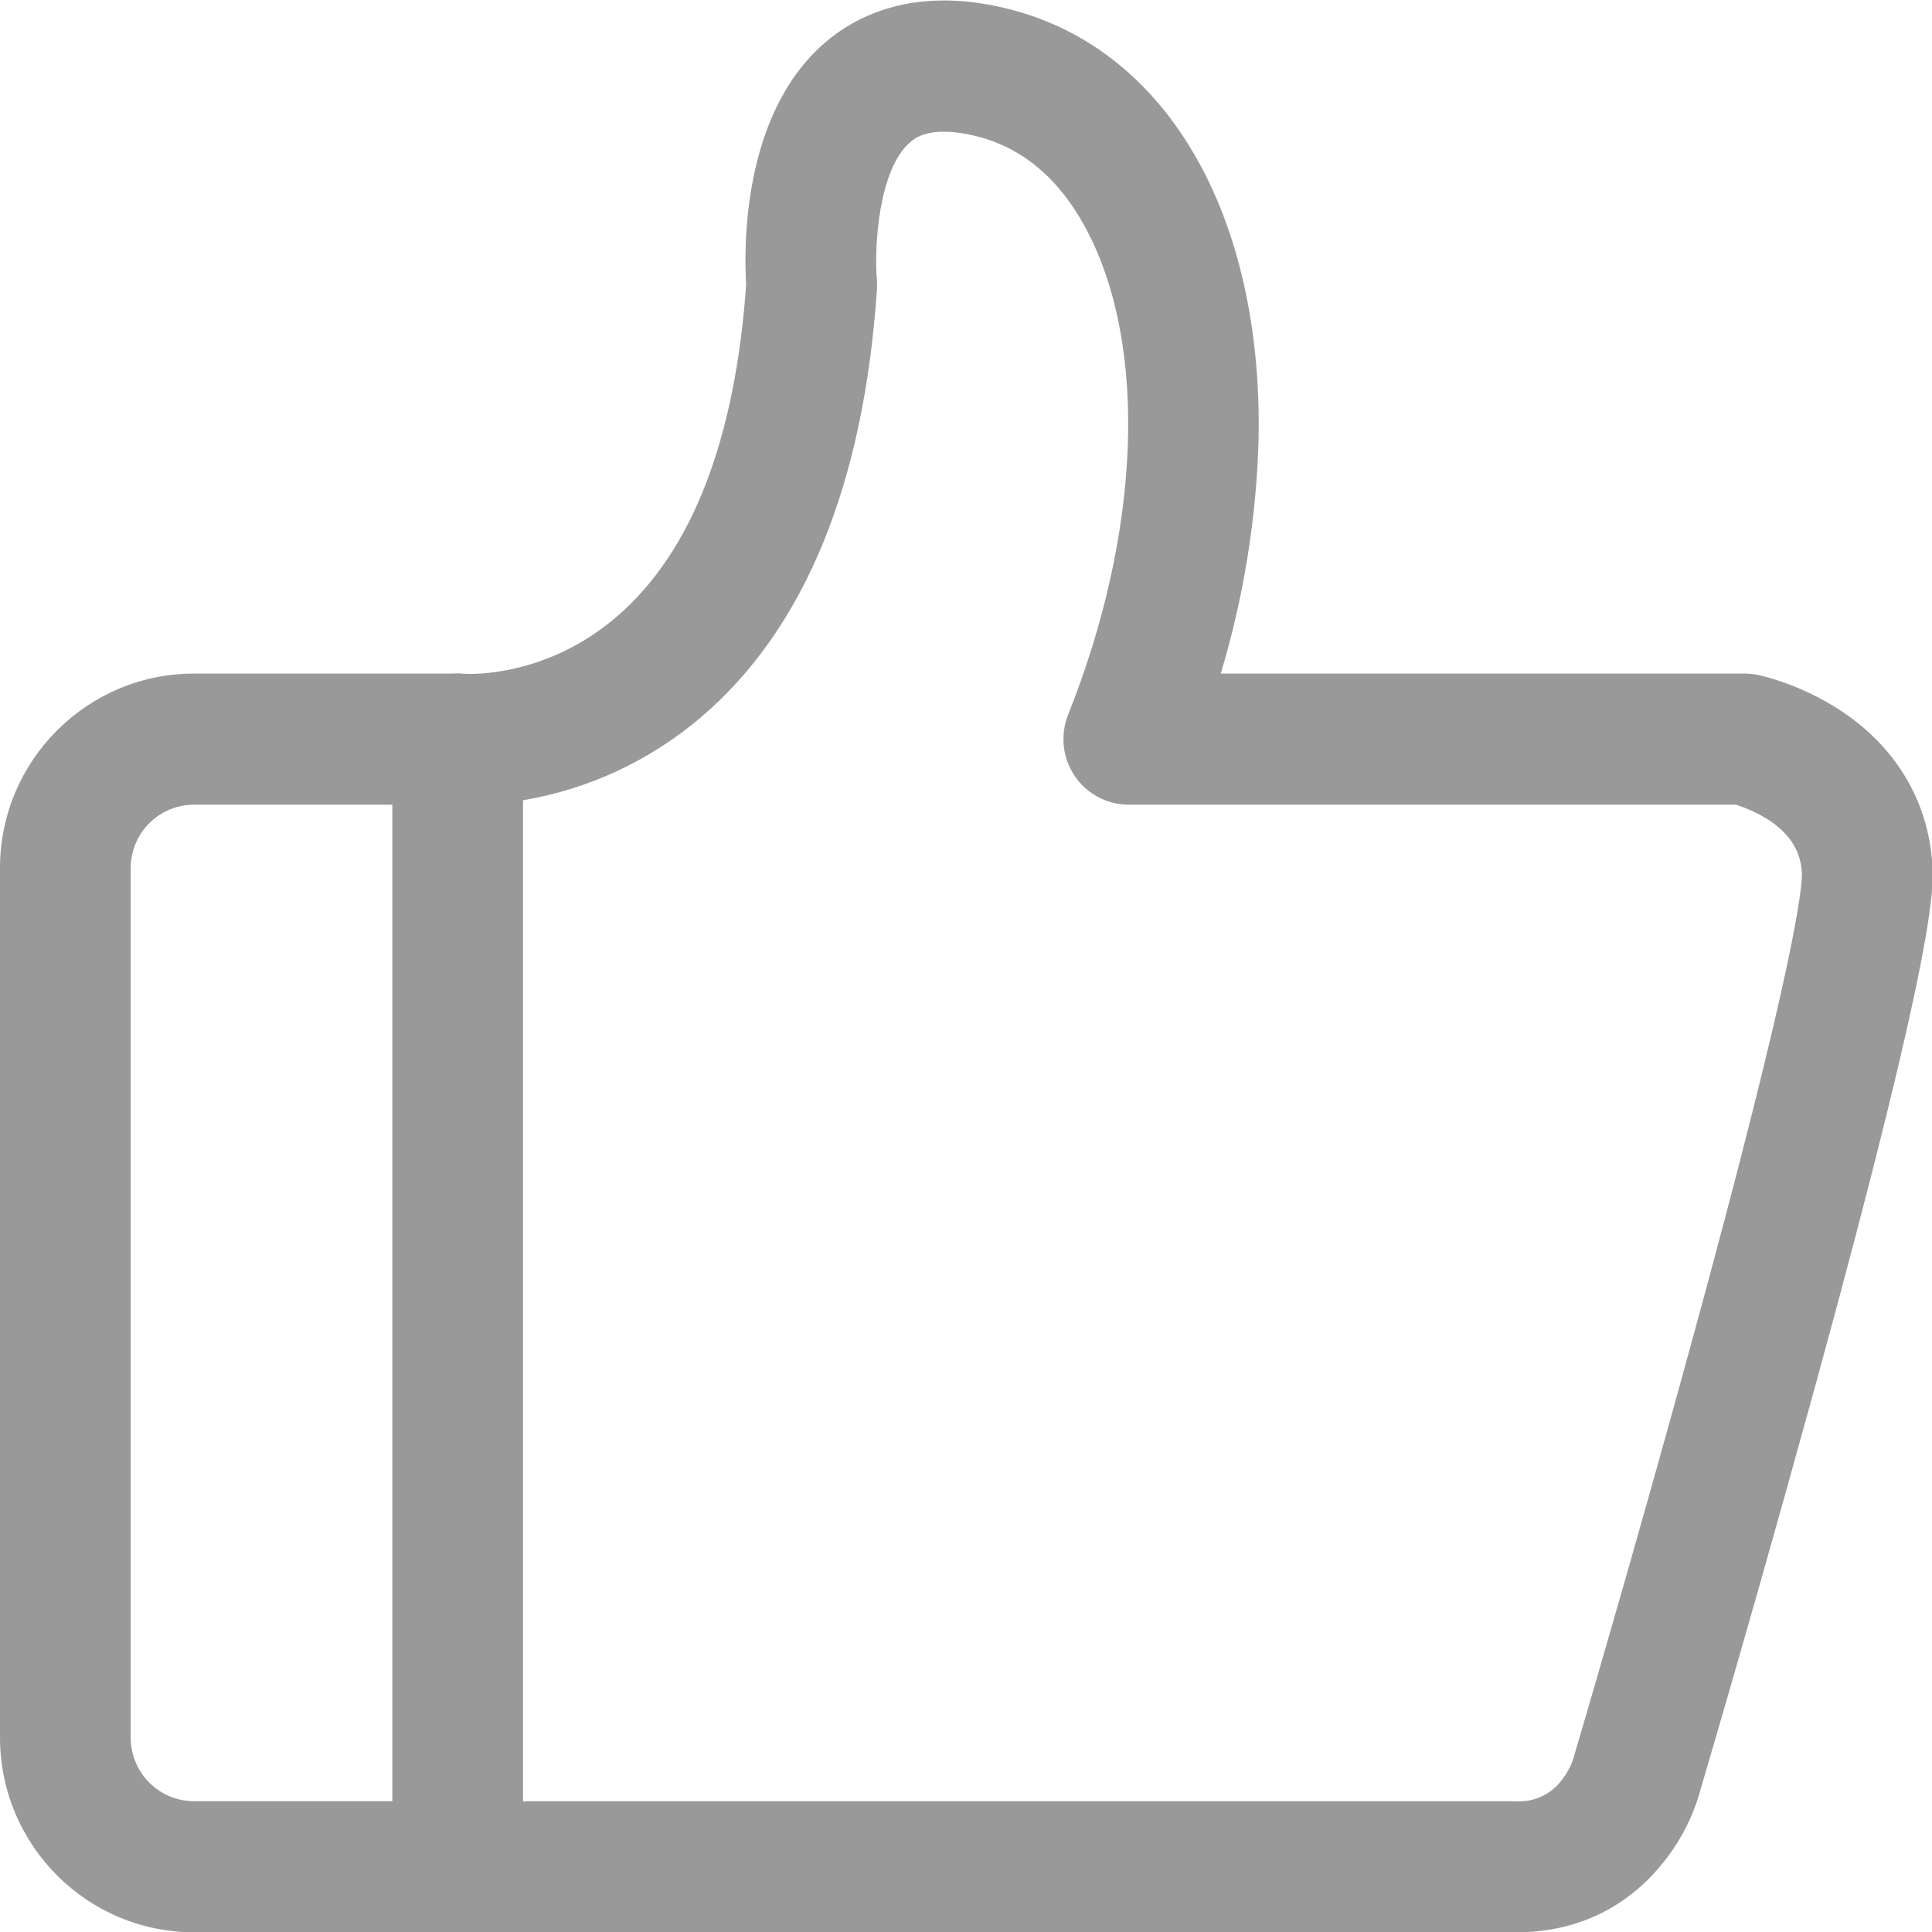 <svg 
 xmlns="http://www.w3.org/2000/svg"
 xmlns:xlink="http://www.w3.org/1999/xlink"
 width="14px" height="14px">
<path fill-rule="evenodd"  fill="rgb(153, 153, 153)"
 d="M10.990,14.002 L1.406,14.002 C0.631,14.002 0.002,13.372 0.000,12.593 L0.000,6.290 C0.000,5.513 0.630,4.881 1.406,4.881 L3.276,4.881 C3.304,4.879 3.331,4.879 3.359,4.882 C3.407,4.886 3.964,4.909 4.479,4.460 C5.014,3.994 5.327,3.188 5.407,2.063 C5.392,1.826 5.369,0.841 5.970,0.316 C6.201,0.114 6.614,-0.096 7.267,0.055 C7.888,0.198 8.390,0.606 8.718,1.234 C8.997,1.769 9.136,2.446 9.120,3.193 C9.103,3.766 9.011,4.333 8.846,4.881 L12.640,4.881 C12.671,4.881 12.703,4.884 12.735,4.890 C12.766,4.896 13.039,4.957 13.321,5.138 C13.730,5.400 13.972,5.798 14.002,6.259 C14.013,6.425 14.039,6.814 13.165,10.003 C12.887,11.014 12.601,12.023 12.305,13.028 C12.248,13.206 12.158,13.370 12.039,13.513 C11.776,13.833 11.413,14.002 10.990,14.002 L10.990,14.002 ZM3.790,13.053 L10.990,13.053 C11.105,13.059 11.218,13.012 11.295,12.926 C11.339,12.876 11.374,12.818 11.397,12.756 C11.421,12.676 11.839,11.259 12.247,9.767 C13.016,6.960 13.062,6.420 13.057,6.321 C13.050,6.225 13.020,6.081 12.829,5.950 C12.751,5.899 12.667,5.859 12.578,5.831 L8.179,5.831 C8.022,5.831 7.875,5.753 7.787,5.622 C7.699,5.491 7.682,5.326 7.740,5.179 C8.266,3.862 8.319,2.519 7.879,1.675 C7.681,1.295 7.403,1.062 7.055,0.982 C6.735,0.908 6.628,1.002 6.593,1.033 C6.366,1.230 6.334,1.794 6.354,2.021 C6.356,2.045 6.356,2.070 6.355,2.094 C6.259,3.514 5.830,4.558 5.079,5.198 C4.711,5.511 4.266,5.719 3.790,5.799 L3.790,13.053 ZM1.406,5.831 C1.153,5.831 0.948,6.036 0.947,6.290 L0.947,12.593 C0.948,12.847 1.153,13.052 1.406,13.052 L2.843,13.052 L2.843,5.831 L1.406,5.831 Z"/>
</svg>
